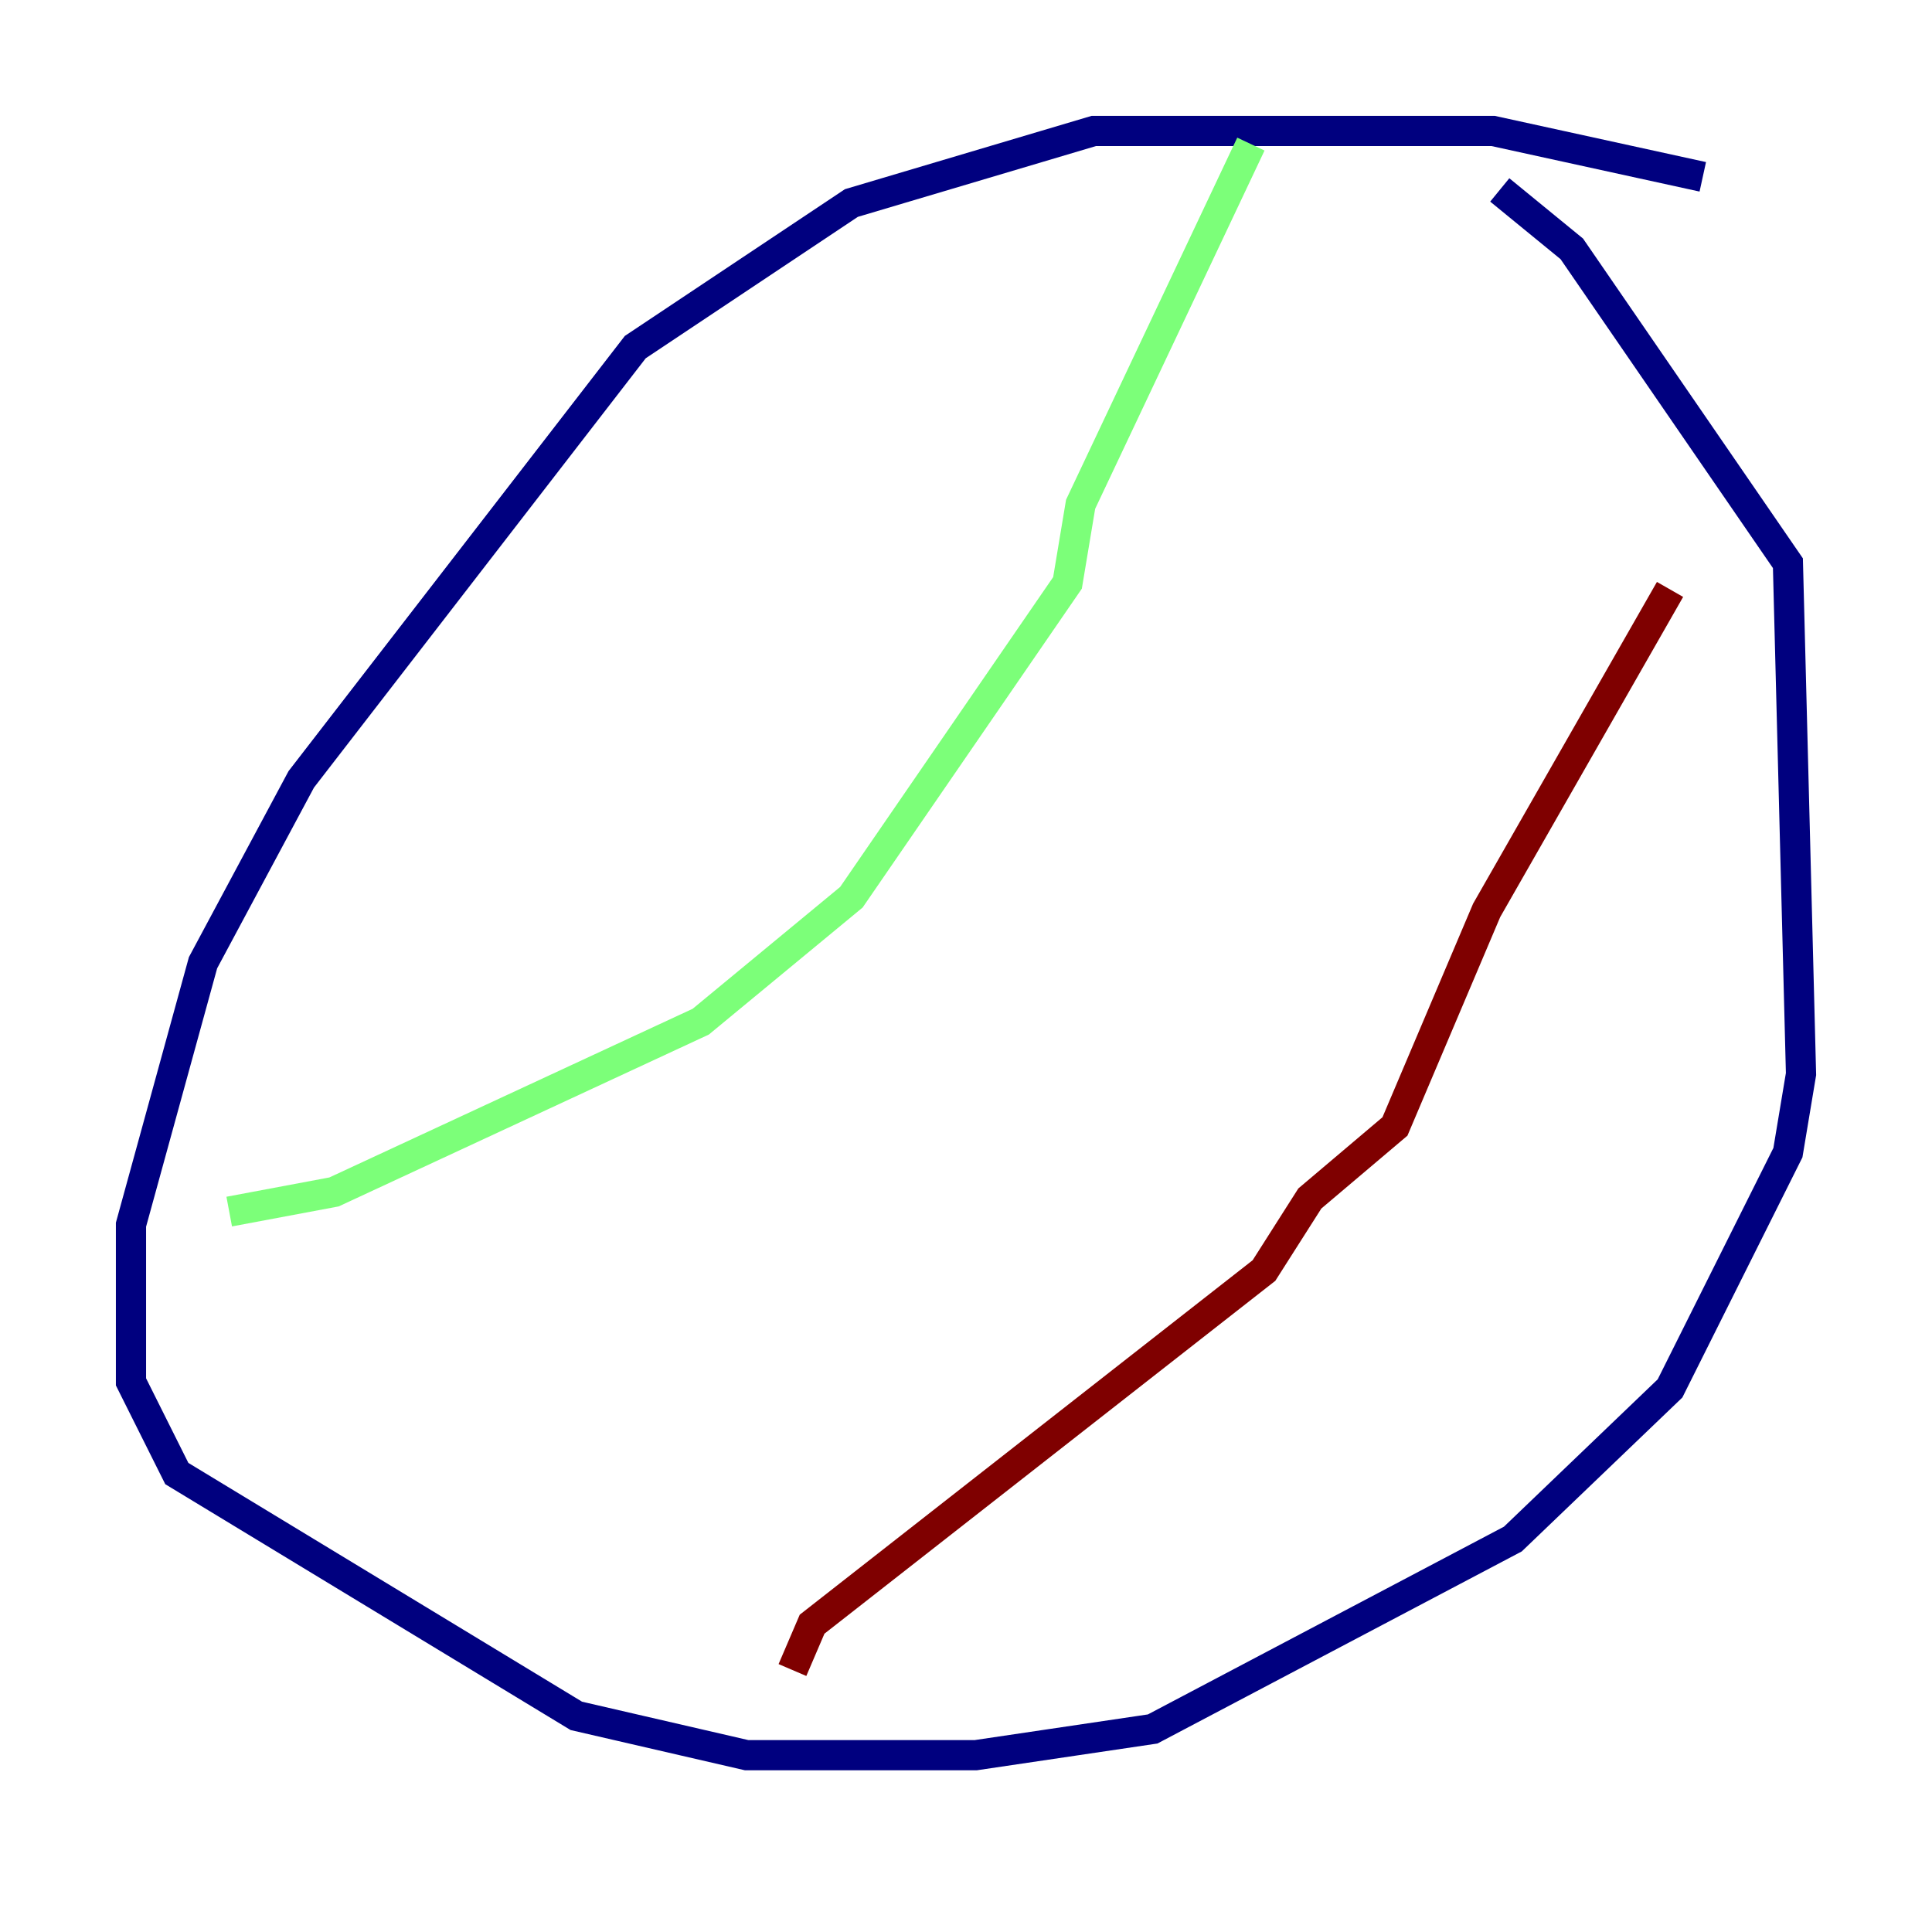<?xml version="1.0" encoding="utf-8" ?>
<svg baseProfile="tiny" height="128" version="1.2" viewBox="0,0,128,128" width="128" xmlns="http://www.w3.org/2000/svg" xmlns:ev="http://www.w3.org/2001/xml-events" xmlns:xlink="http://www.w3.org/1999/xlink"><defs /><polyline fill="none" points="112.814,11.715 98.929,8.678 72.461,8.678 56.407,13.451 42.088,22.997 19.959,51.634 13.451,63.783 8.678,81.139 8.678,91.552 11.715,97.627 38.183,113.681 49.464,116.285 64.651,116.285 76.366,114.549 100.231,101.966 110.644,91.986 118.454,76.366 119.322,71.159 118.454,37.315 104.136,16.488 99.363,12.583" stroke="#00007f" stroke-width="2" /><polyline fill="none" points="82.875,9.546 71.593,33.41 70.725,38.617 56.407,59.444 46.427,67.688 22.129,78.969 15.186,80.271" stroke="#7cff79" stroke-width="2" /><polyline fill="none" points="110.644,39.051 98.495,60.312 92.42,74.63 86.78,79.403 83.742,84.176 53.803,107.607 52.502,110.644" stroke="#7f0000" stroke-width="2" /></svg>
